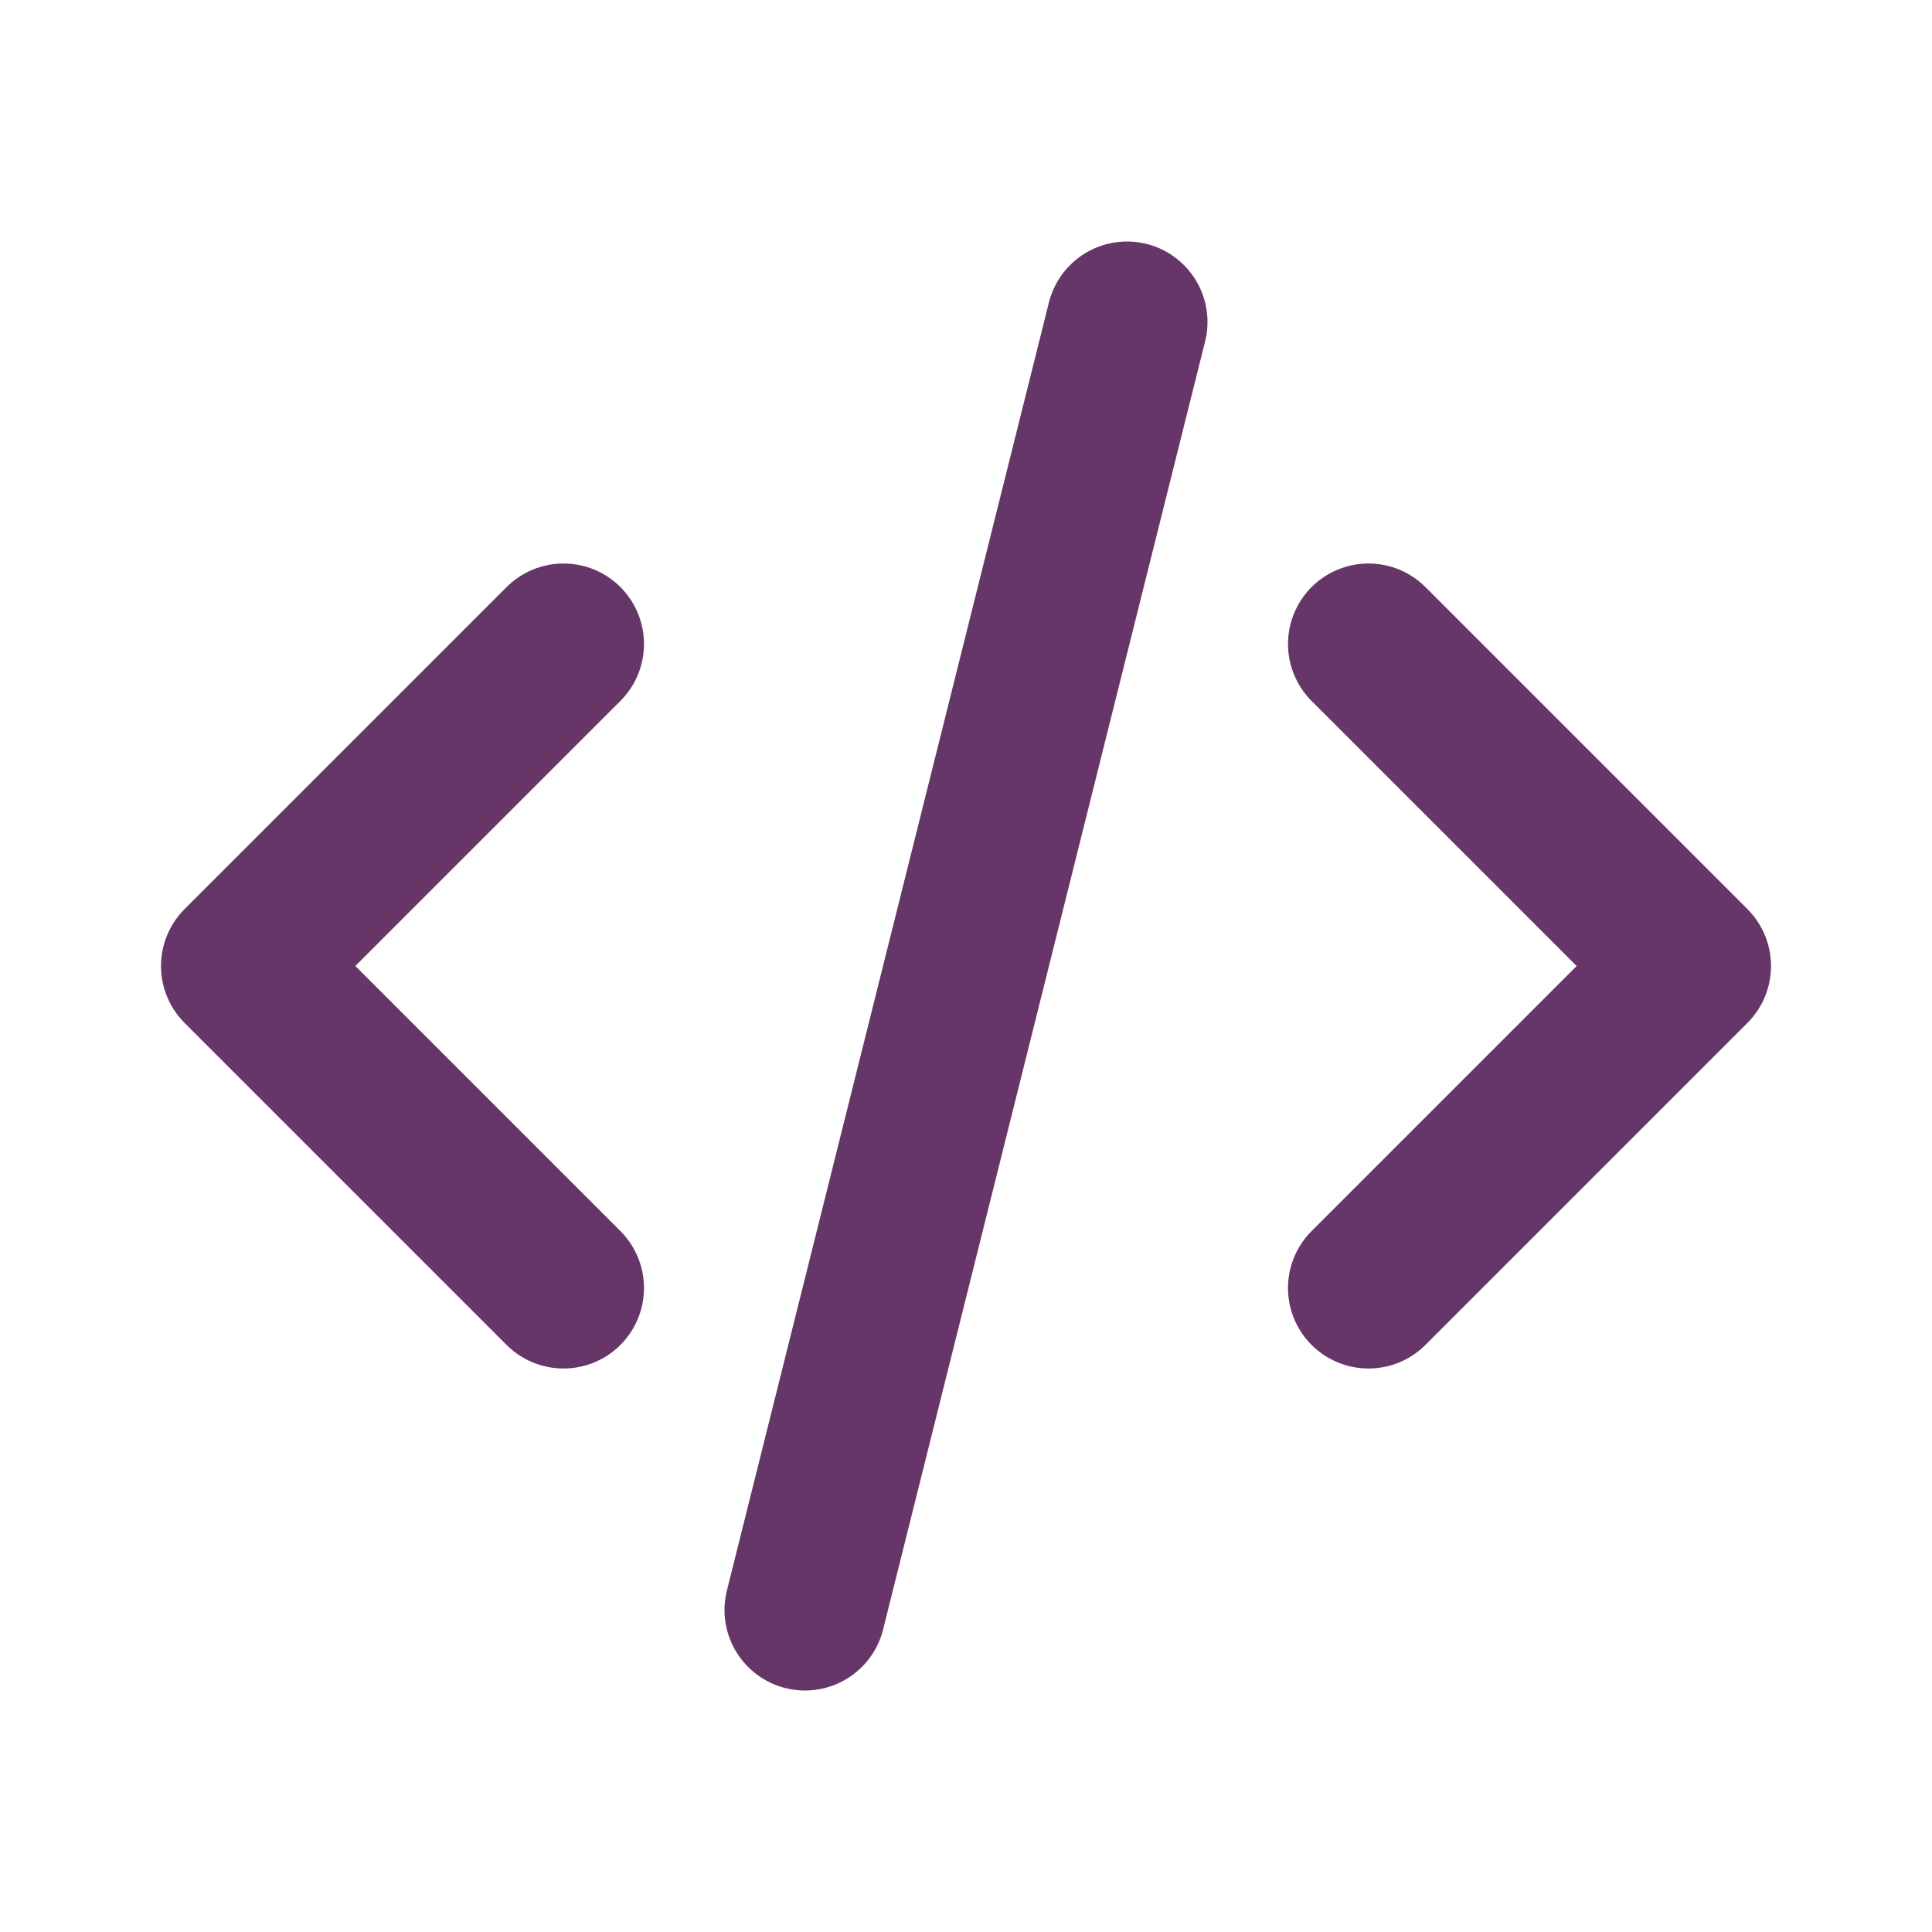 <svg xmlns="http://www.w3.org/2000/svg" width="36" height="36" viewBox="0 0 24 24"><path fill="none" stroke="#673668" stroke-linecap="round" stroke-linejoin="round" stroke-width="2" d="m7 8l-4 4l4 4m10-8l4 4l-4 4M14 4l-4 16"/></svg>
